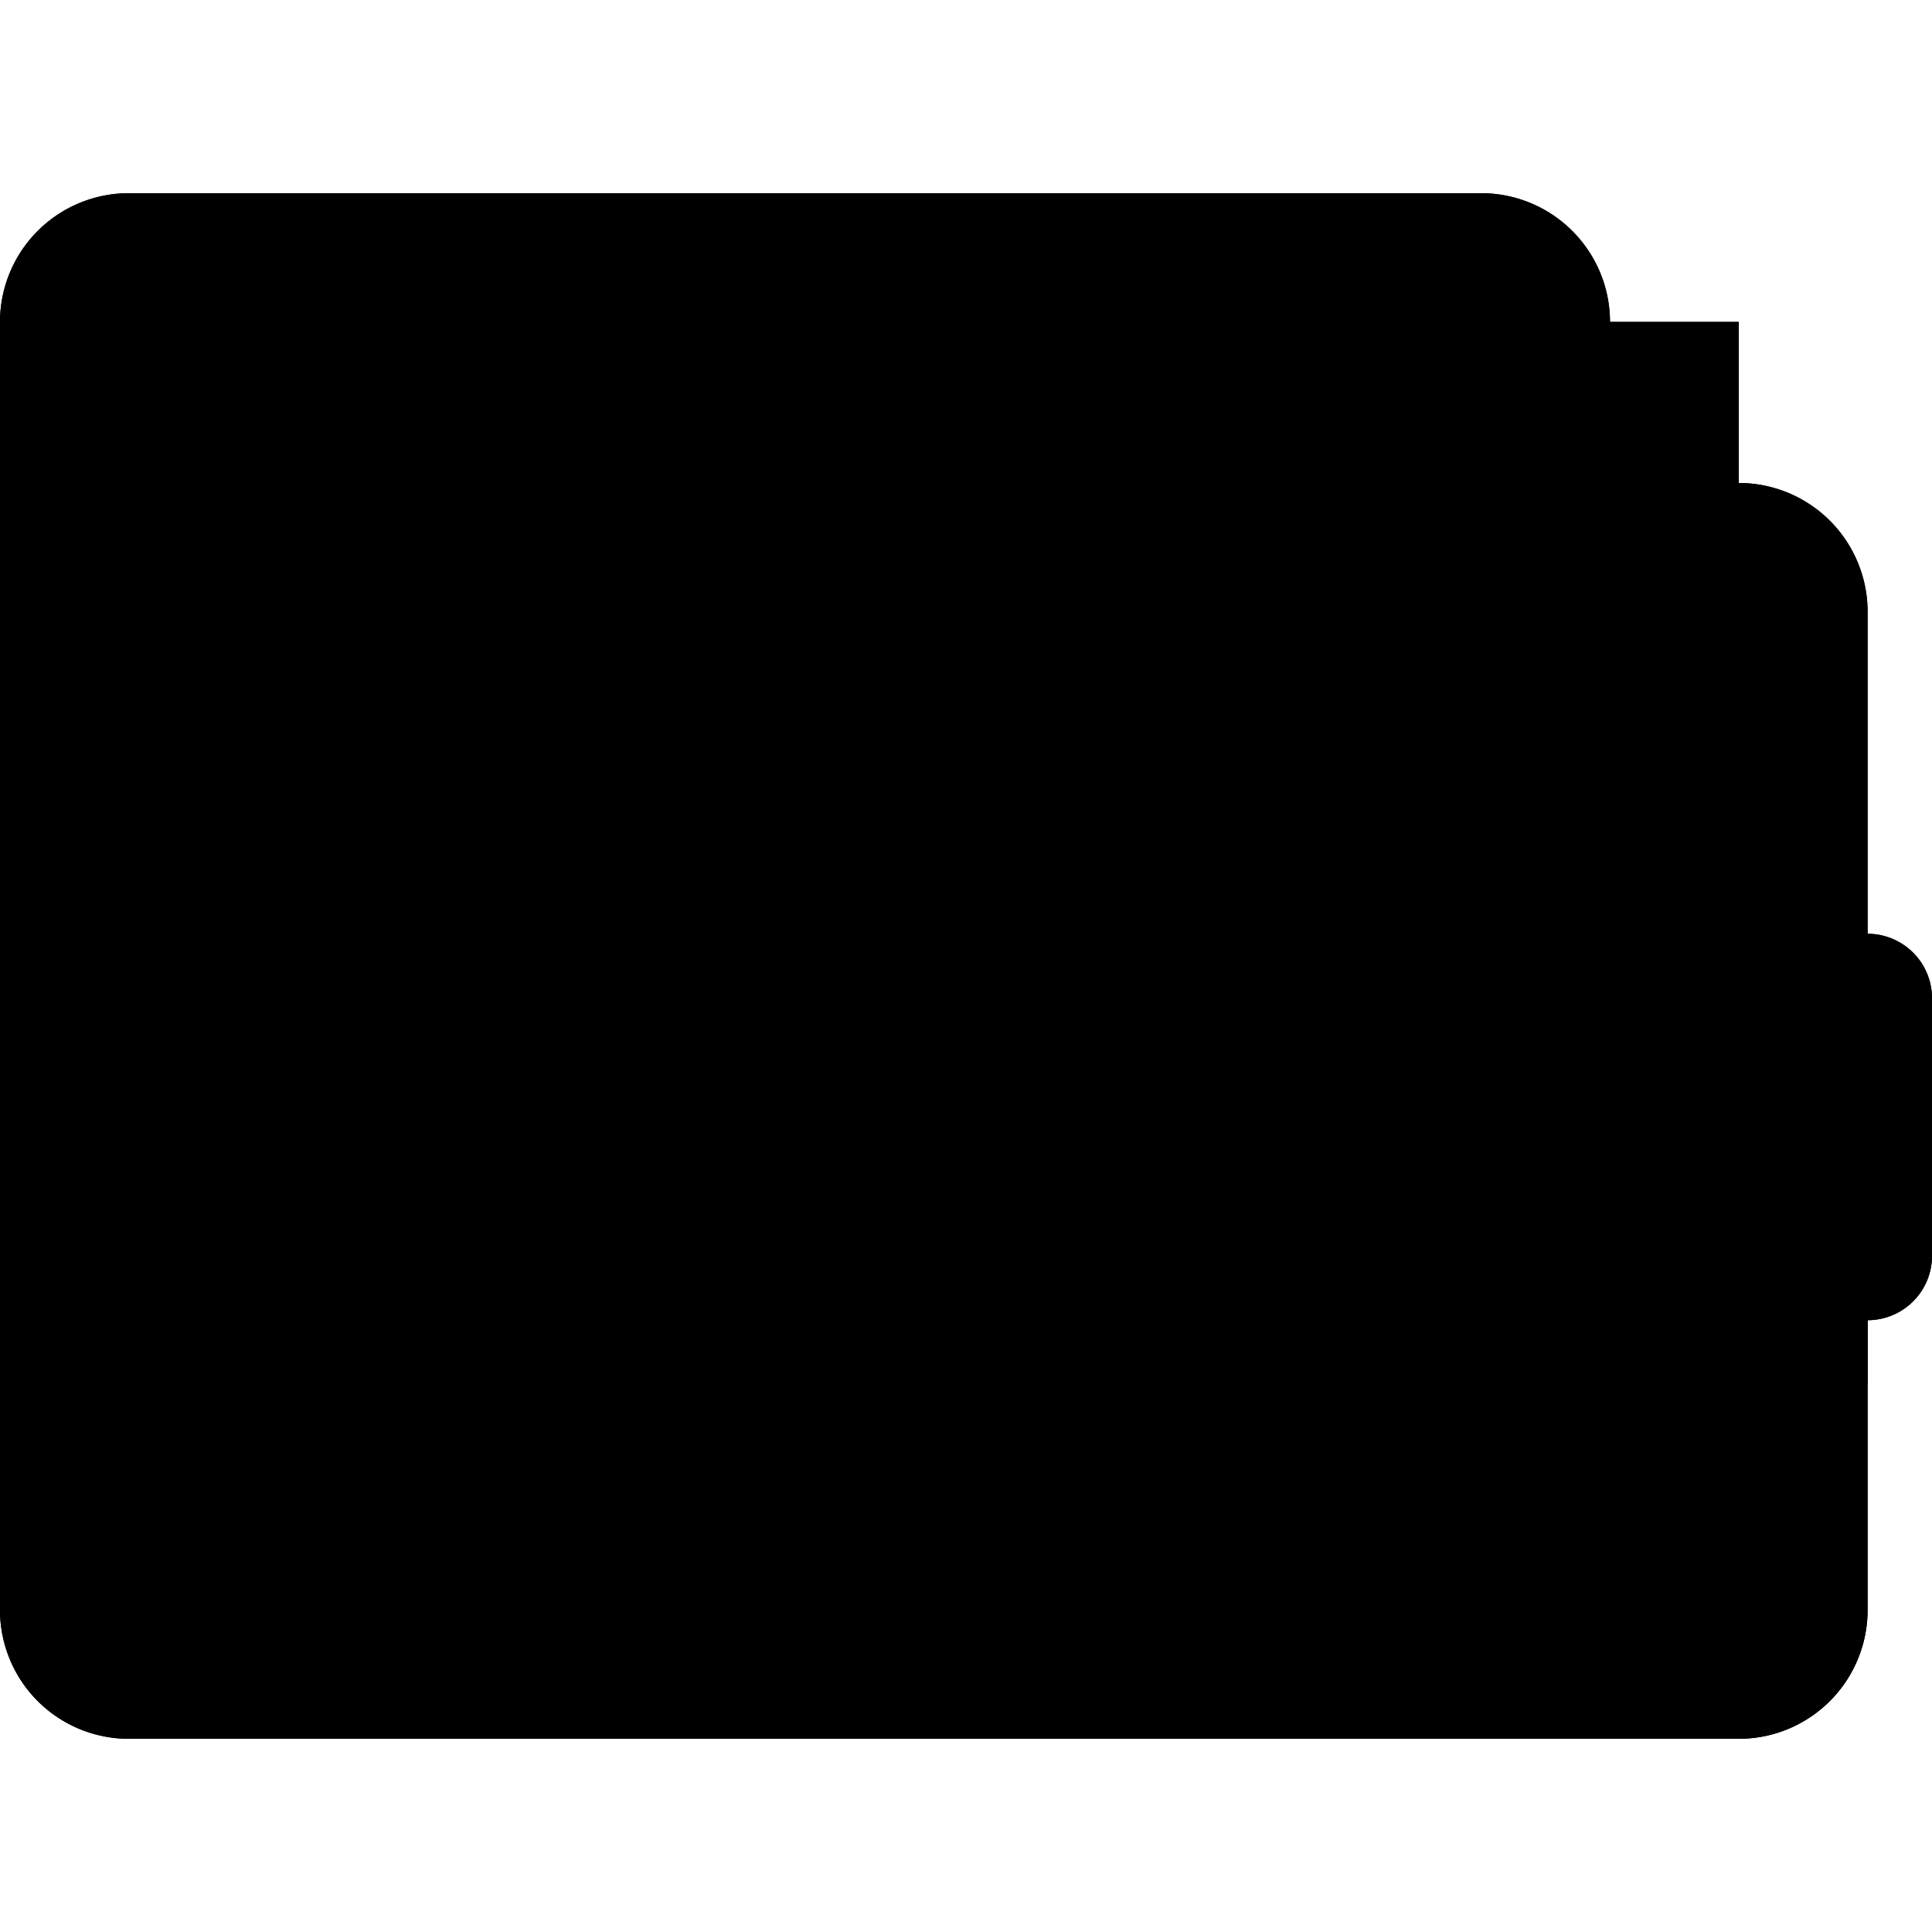 <svg xmlns="http://www.w3.org/2000/svg" width="60" height="60" viewBox="0 0 60 60" class="heroicon-wallet heroicon heroicon-sm">
    <path class="heroicon-wallet-cover heroicon-component-fill" d="M58 50v-9a2 2 0 0 0 2-2v-8a2 2 0 0 0-2-2V19a4 4 0 0 0-4-4v-5h-4a4 4 0 0 0-4-4H4a4 4 0 0 0-4 4v40a4 4 0 0 0 4 4h50a4 4 0 0 0 4-4z"></path>
    <path class="heroicon-wallet-strap heroicon-component-accent heroicon-component-fill" d="M48 31a4 4 0 0 0 0 8h10v-8H48z"></path>
    <path class="heroicon-wallet-snap heroicon-component-fill" d="M48 38a3 3 0 1 0 0-6 3 3 0 0 0 0 6z"></path>
    <rect class="heroicon-wallet-cash heroicon-component-accent heroicon-component-fill" width="50" height="7" x="4" y="10"></rect>
    <path class="heroicon-shadows" d="M2 45v3c0 1.1.9 2 2 2h50a2 2 0 0 0 2-2v-3 5a2 2 0 0 1-2 2H4a2 2 0 0 1-2-2v-5zm40-8c0-.34.03-.67.08-1A6 6 0 0 0 48 41H58v2H48a6 6 0 0 1-6-6z"></path>
    <path class="heroicon-outline" fill-rule="nonzero" d="M58 50a4 4 0 0 1-4 4H4a4 4 0 0 1-4-4V10a4 4 0 0 1 4-4h42a4 4 0 0 1 4 4h4v5a4 4 0 0 1 4 4v10a2 2 0 0 1 2 2v8a2 2 0 0 1-2 2v9zM4 17v-7h44a2 2 0 0 0-2-2H4a2 2 0 0 0-2 2v7c0 1.1.9 2 2 2h50v1H4c-.77 0-1.47-.29-2-.76V50c0 1.1.9 2 2 2h50a2 2 0 0 0 2-2v-9h-8a6 6 0 0 1 0-12h8V19a2 2 0 0 0-2-2H4zm48-2v-1H7v-1h45v-1H6v3h46zm-4 16a4 4 0 0 0 0 8h10v-8H48zM4 29h1v12H4V29zm2-8v1H4v-1h2zm4 0v1H8v-1h2zm2 0h2v1h-2v-1zm6 0v1h-2v-1h2zm2 0h2v1h-2v-1zm6 0v1h-2v-1h2zm2 0h2v1h-2v-1zm6 0v1h-2v-1h2zm2 0h2v1h-2v-1zm6 0v1h-2v-1h2zm2 0h2v1h-2v-1zm6 0v1h-2v-1h2zm4 0v1h-2v-1h2zM4 50h2v1H4v-1zm4 0h2v1H8v-1zm6 0v1h-2v-1h2zm2 0h2v1h-2v-1zm6 0v1h-2v-1h2zm2 0h2v1h-2v-1zm6 0v1h-2v-1h2zm2 0h2v1h-2v-1zm6 0v1h-2v-1h2zm2 0h2v1h-2v-1zm6 1h-2v-1h2v1zm2-1h2v1h-2v-1zm4 0h2v1h-2v-1zm-4-12a3 3 0 1 1 0-6 3 3 0 0 1 0 6zm2-3a2 2 0 1 0-4 0 2 2 0 0 0 4 0z"></path>
</svg>

